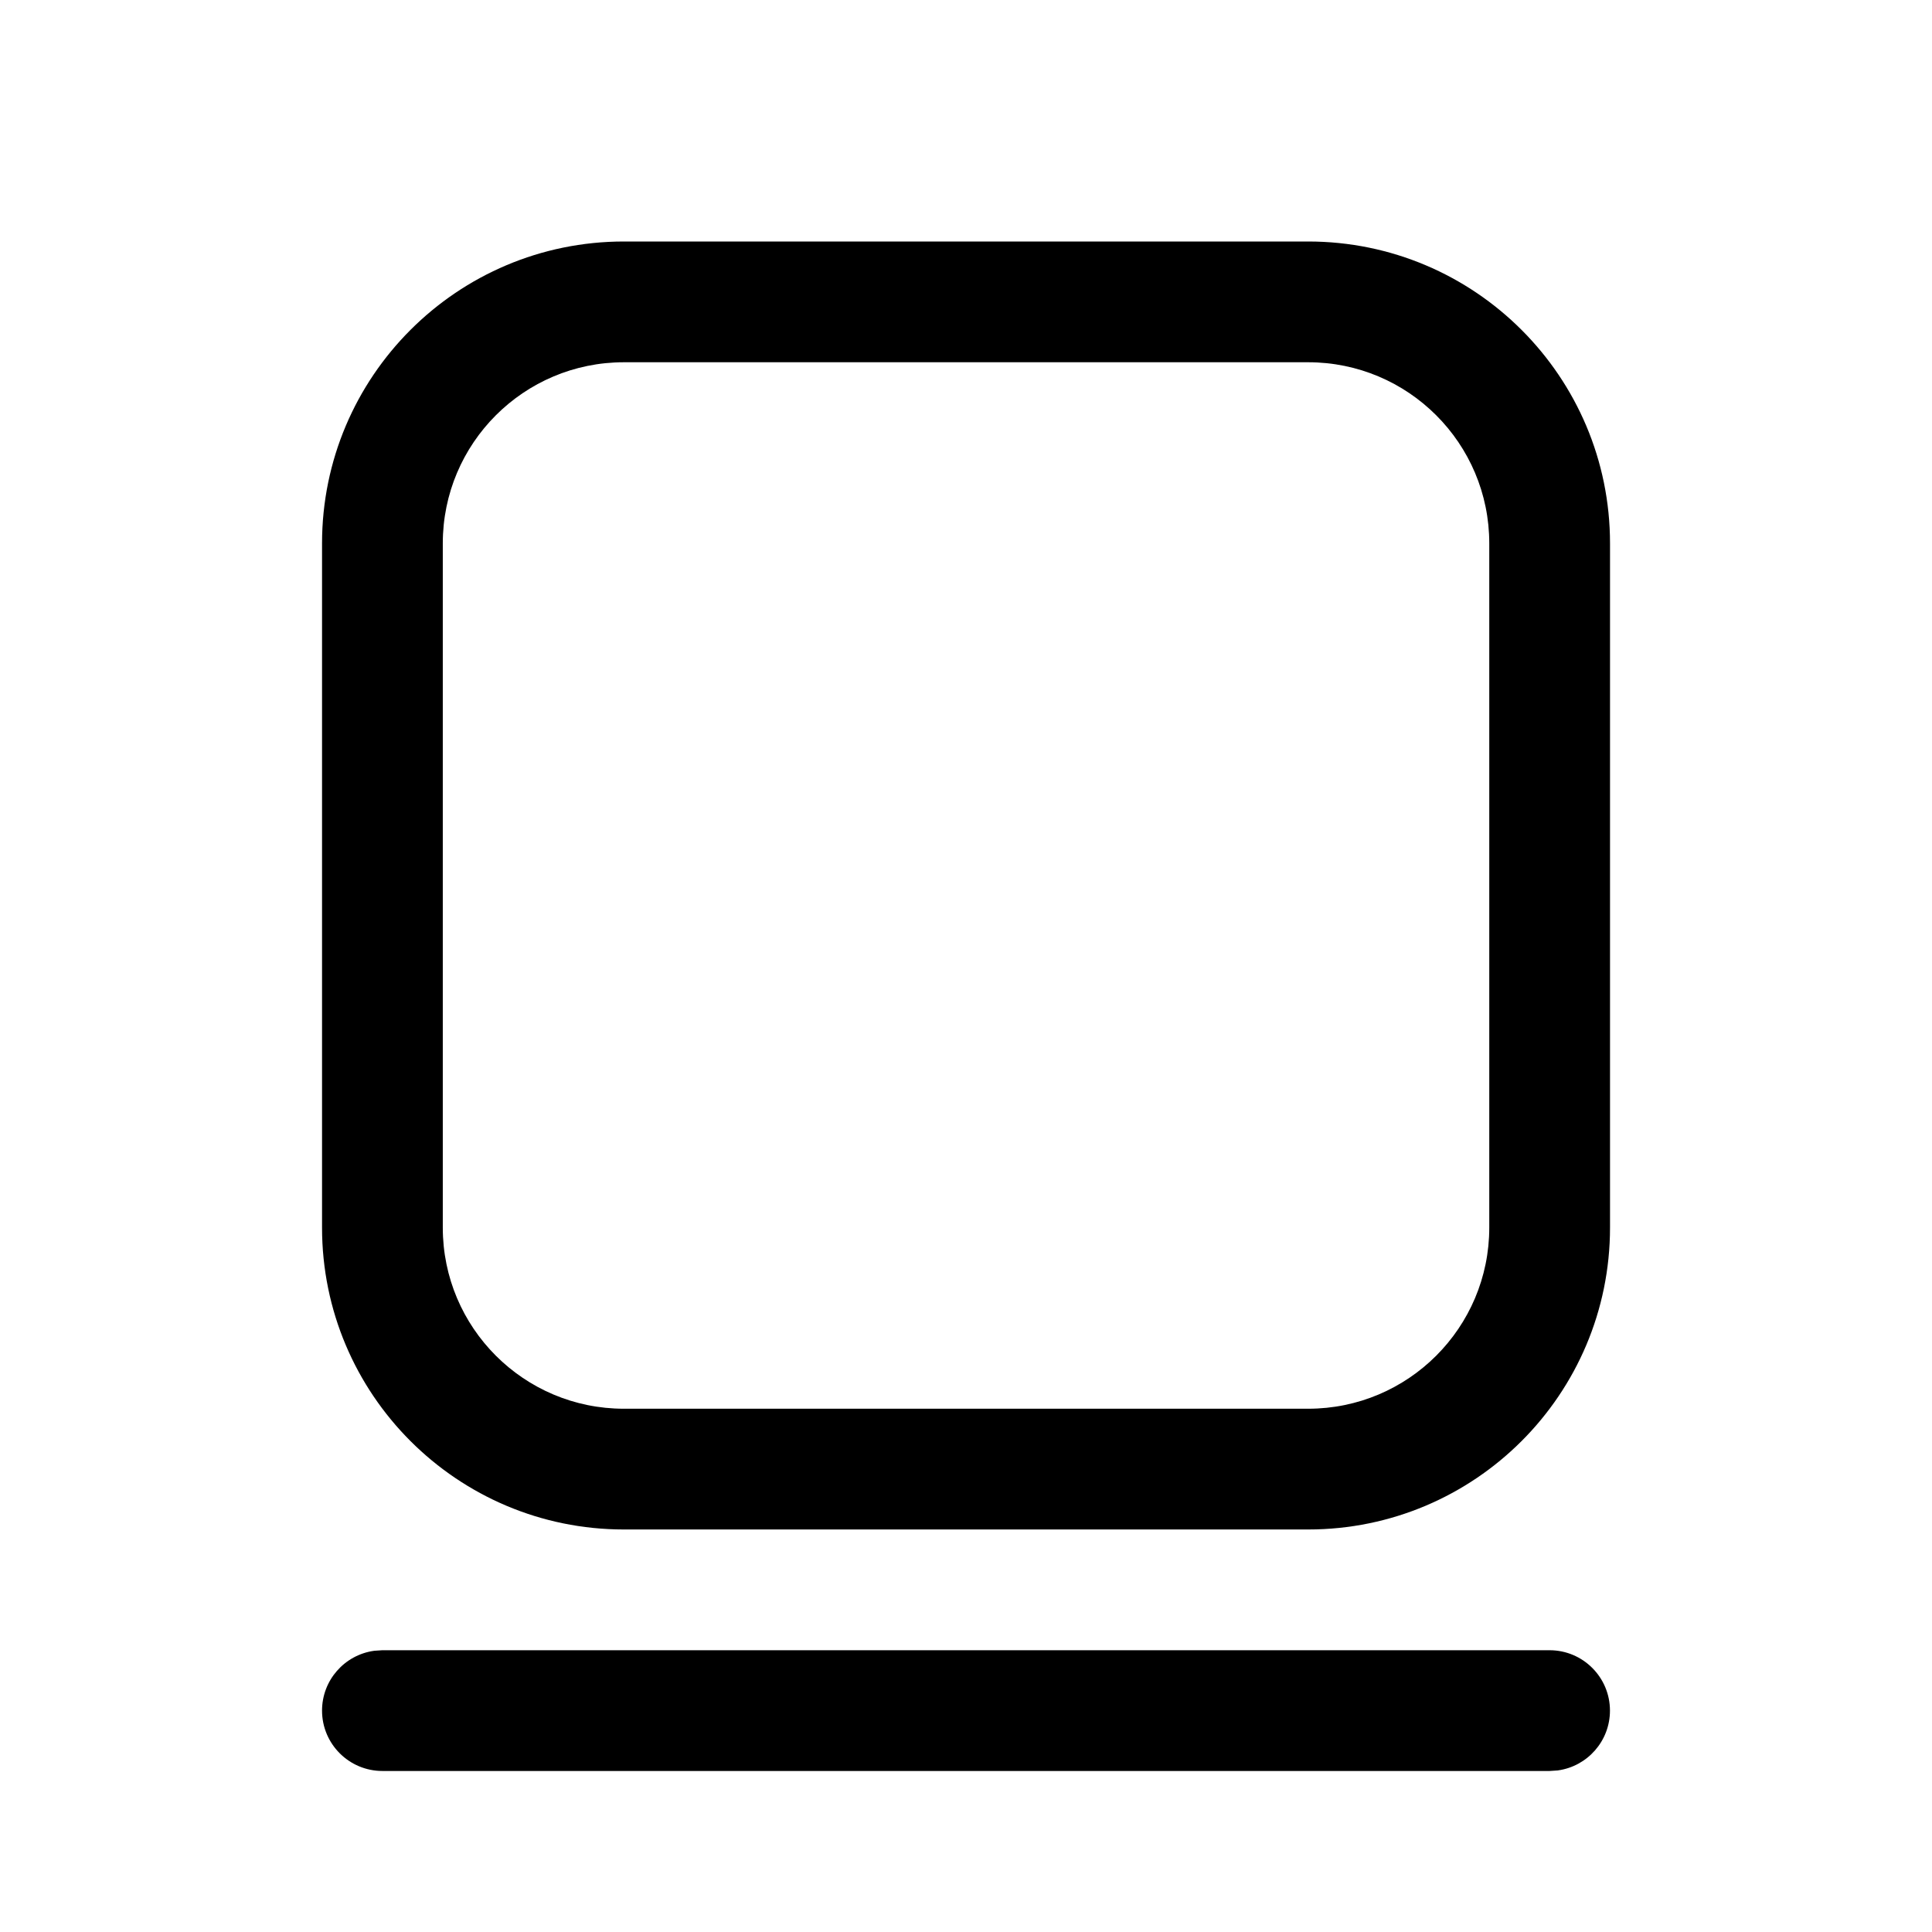 <!-- Generated by IcoMoon.io -->
<svg version="1.1" xmlns="http://www.w3.org/2000/svg" width="32" height="32" viewBox="0 0 32 32">
<title>app-title-regular</title>
<path d="M6.333 27.333h19.333c0.552 0 1 0.448 1 1 0 0.504-0.373 0.921-0.858 0.99l-0.005 0.001-0.136 0.009h-19.333c-0.552-0-1-0.448-1-1 0-0.504 0.373-0.921 0.858-0.99l0.005-0.001 0.136-0.009zM21.667 4c2.761 0 5 2.239 5 5v0 11.333c0 2.761-2.239 5-5 5v0h-11.333c-2.761 0-5-2.239-5-5v0-11.333c0-2.761 2.239-5 5-5v0h11.333zM21.667 6h-11.333c-1.657 0-3 1.343-3 3v0 11.333c0 1.657 1.343 3 3 3v0h11.333c1.657 0 3-1.343 3-3v0-11.333c0-1.657-1.343-3-3-3v0z"></path>
</svg>
